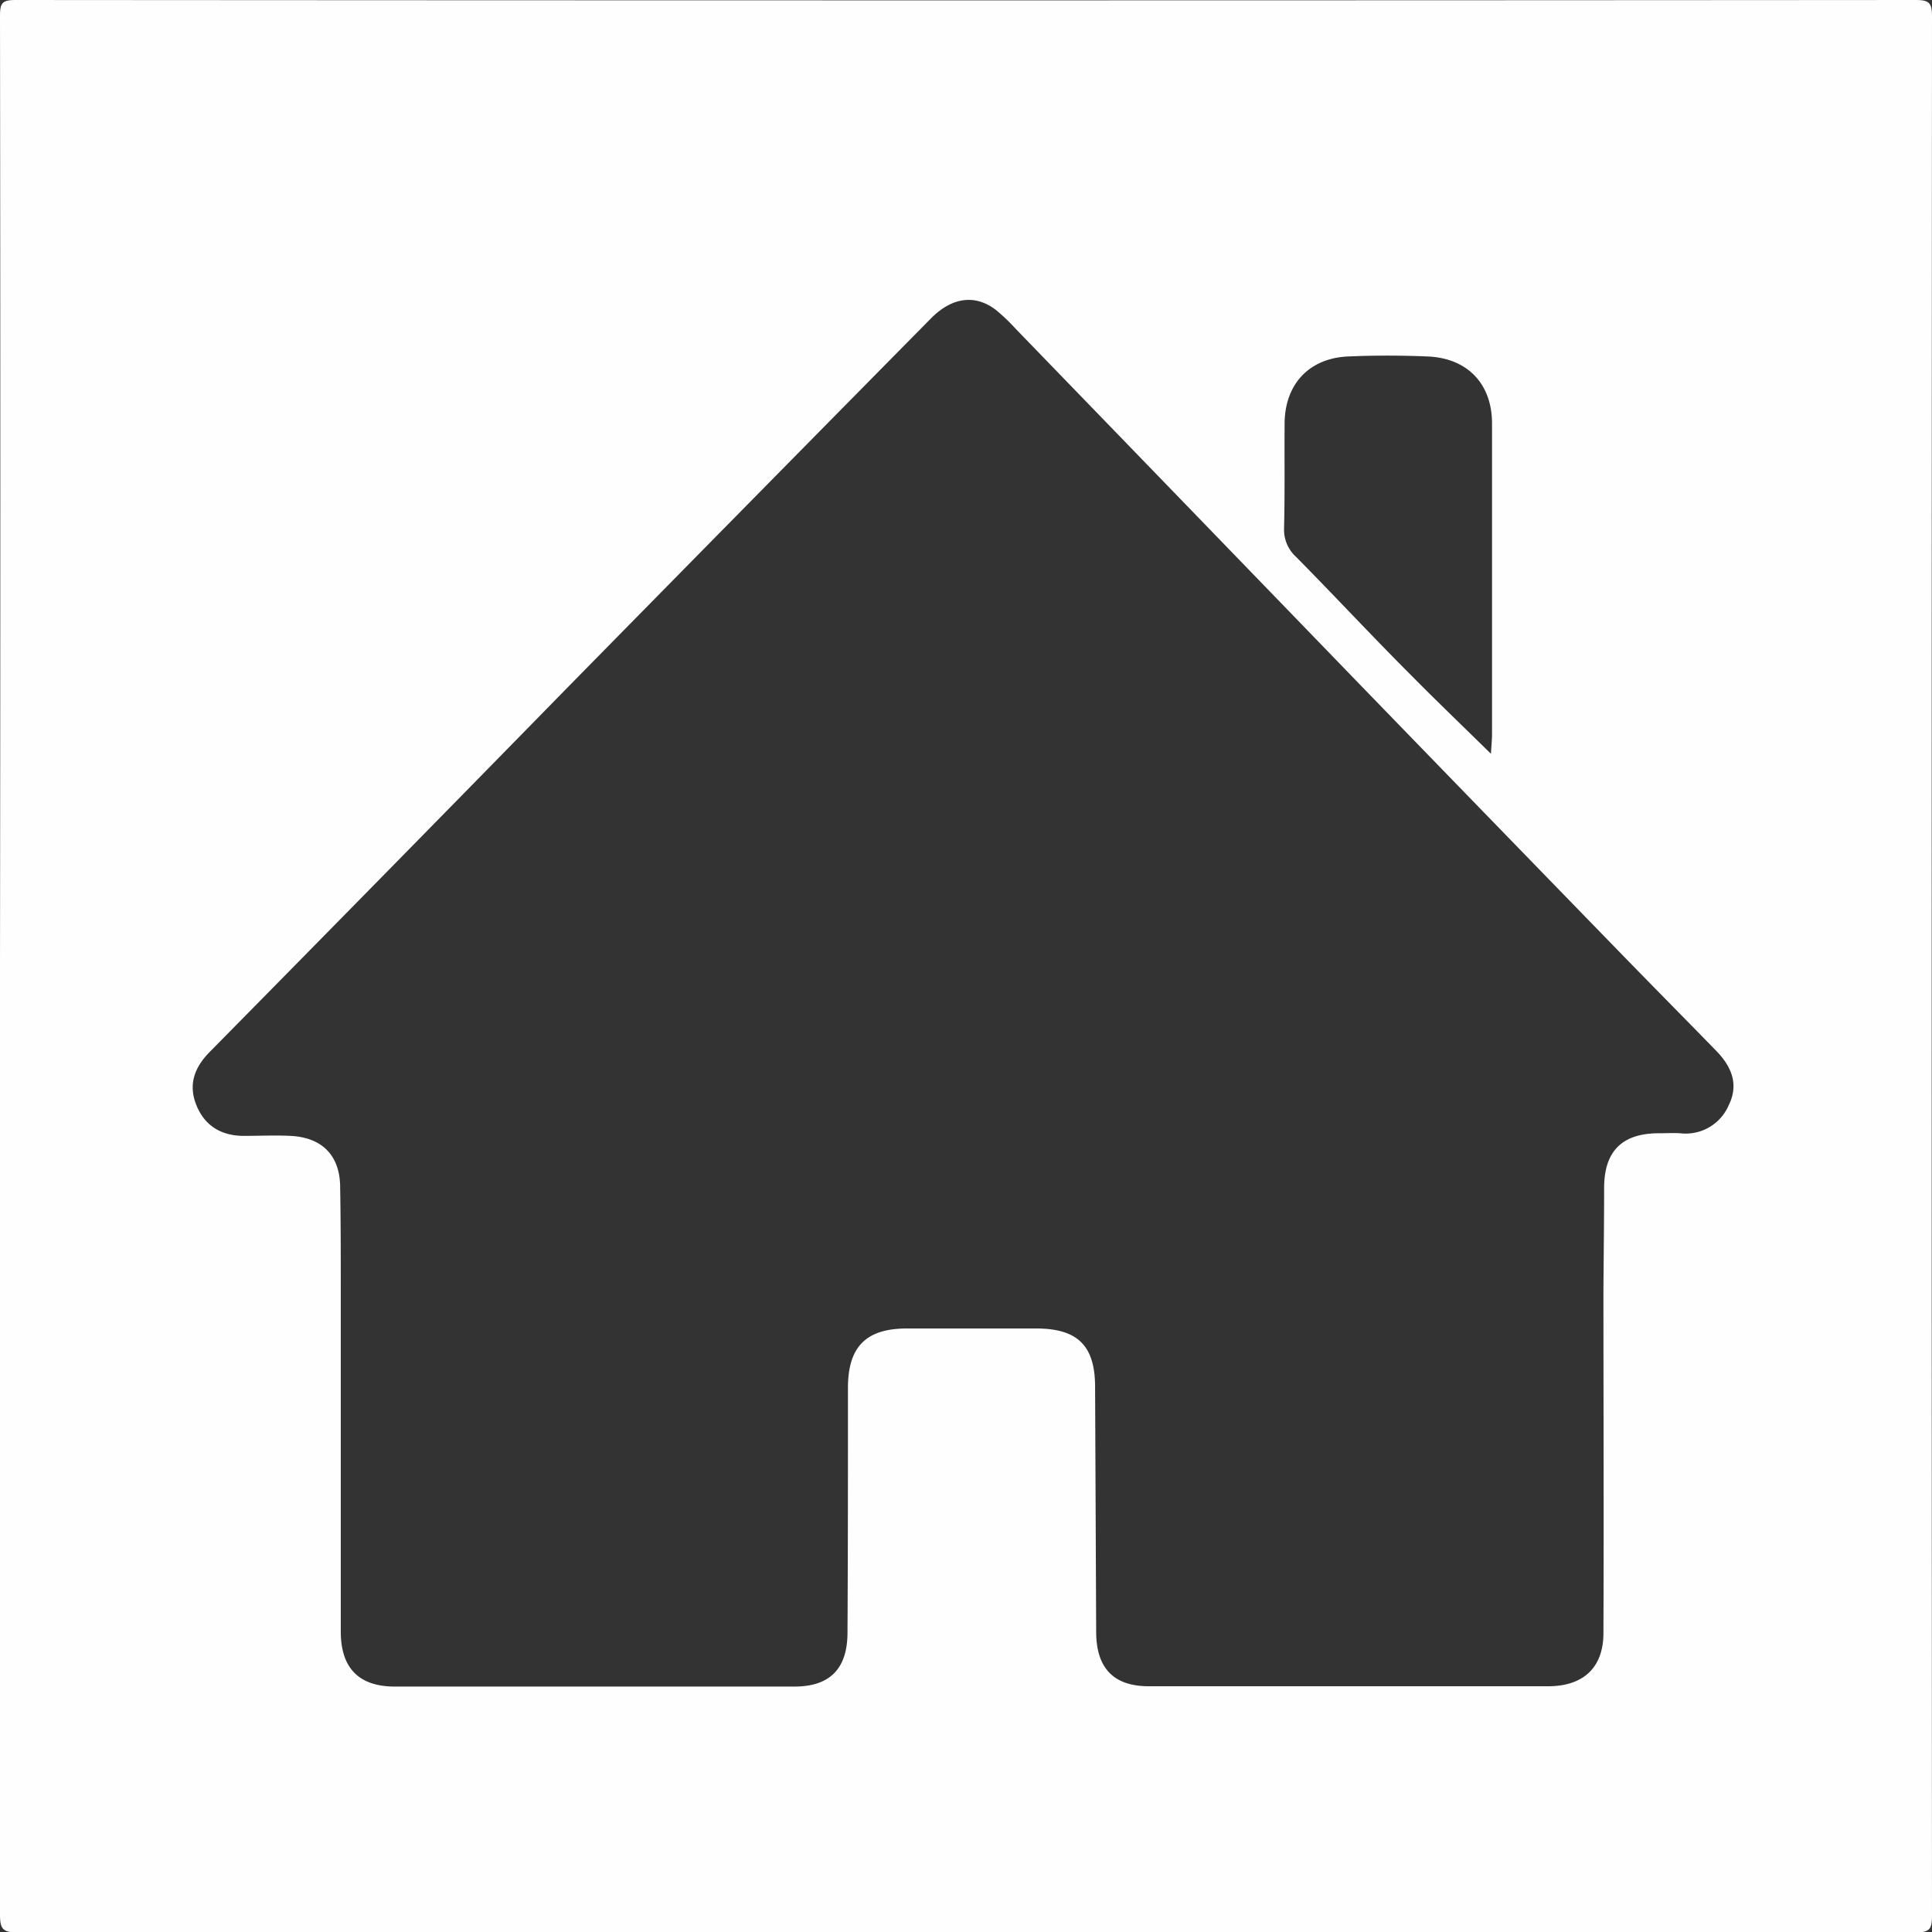 <svg xmlns="http://www.w3.org/2000/svg" viewBox="0 0 250.08 250.11"><rect x="0" y="0" width="250.08" height="250.11" fill="#333333" stroke="none"/><defs><style>.cls-1{fill:#fefefe;}</style></defs><title>Asset 2</title><g id="Layer_2" data-name="Layer 2"><g id="Layer_1-2" data-name="Layer 1"><path class="cls-1" d="M250.08,2.21C250.08.49,249.84,0,248,0Q125,.09,2,0C.24,0,0,.44,0,2.09Q.08,63.44,0,124.8t0,123c0,1.82.31,2.34,2.26,2.34q122.85-.09,245.69,0c1.89,0,2.13-.49,2.13-2.21Q250,125.05,250.08,2.21Zm-83.8,52.68c0-5.14,3.16-8.54,8.25-8.75,3.41-.15,6.84-.14,10.25,0,5.17.21,8.33,3.54,8.35,8.63q0,20.13,0,40.25c0,.74-.08,1.47-.14,2.55-3.67-3.6-7.08-6.87-10.4-10.23-5-5-9.82-10.19-14.8-15.23a4.77,4.77,0,0,1-1.58-3.72C166.32,63.89,166.25,59.39,166.28,54.89Zm57.48,88.19a6.06,6.06,0,0,1-6.28,3.61c-.91-.05-1.83,0-2.75,0-4.76,0-7.06,2.32-7.09,7,0,4.41-.06,8.82-.09,13.23,0,14.83.06,29.65,0,44.47,0,4.47-2.61,6.87-7.12,6.88q-25.86,0-51.72,0c-4.57,0-6.8-2.35-6.82-7q-.07-15.87-.14-31.73c0-5.35-2.25-7.57-7.61-7.58q-8.37,0-16.74,0c-5.25,0-7.62,2.32-7.64,7.62,0,10.58,0,21.16-.06,31.73,0,4.65-2.24,7-6.86,7q-25.86,0-51.73,0c-4.68,0-7-2.42-7-7.12q0-22.11,0-44.22c0-4.42,0-8.83-.08-13.24,0-4.13-2.3-6.5-6.44-6.7-2-.1-4,0-6,0-2.81,0-5-1.18-6.13-3.88s-.33-4.95,1.7-7q23.05-23.39,46-46.85,23.64-24.06,47.33-48.07c2.75-2.79,5.77-3.17,8.46-1.08a24.88,24.88,0,0,1,2.52,2.41q22.41,23.15,44.8,46.3,16.69,17.22,33.4,34.41c4.12,4.24,8.28,8.44,12.4,12.67C224.37,138.26,225,140.57,223.76,143.08Z"/></g></g></svg>